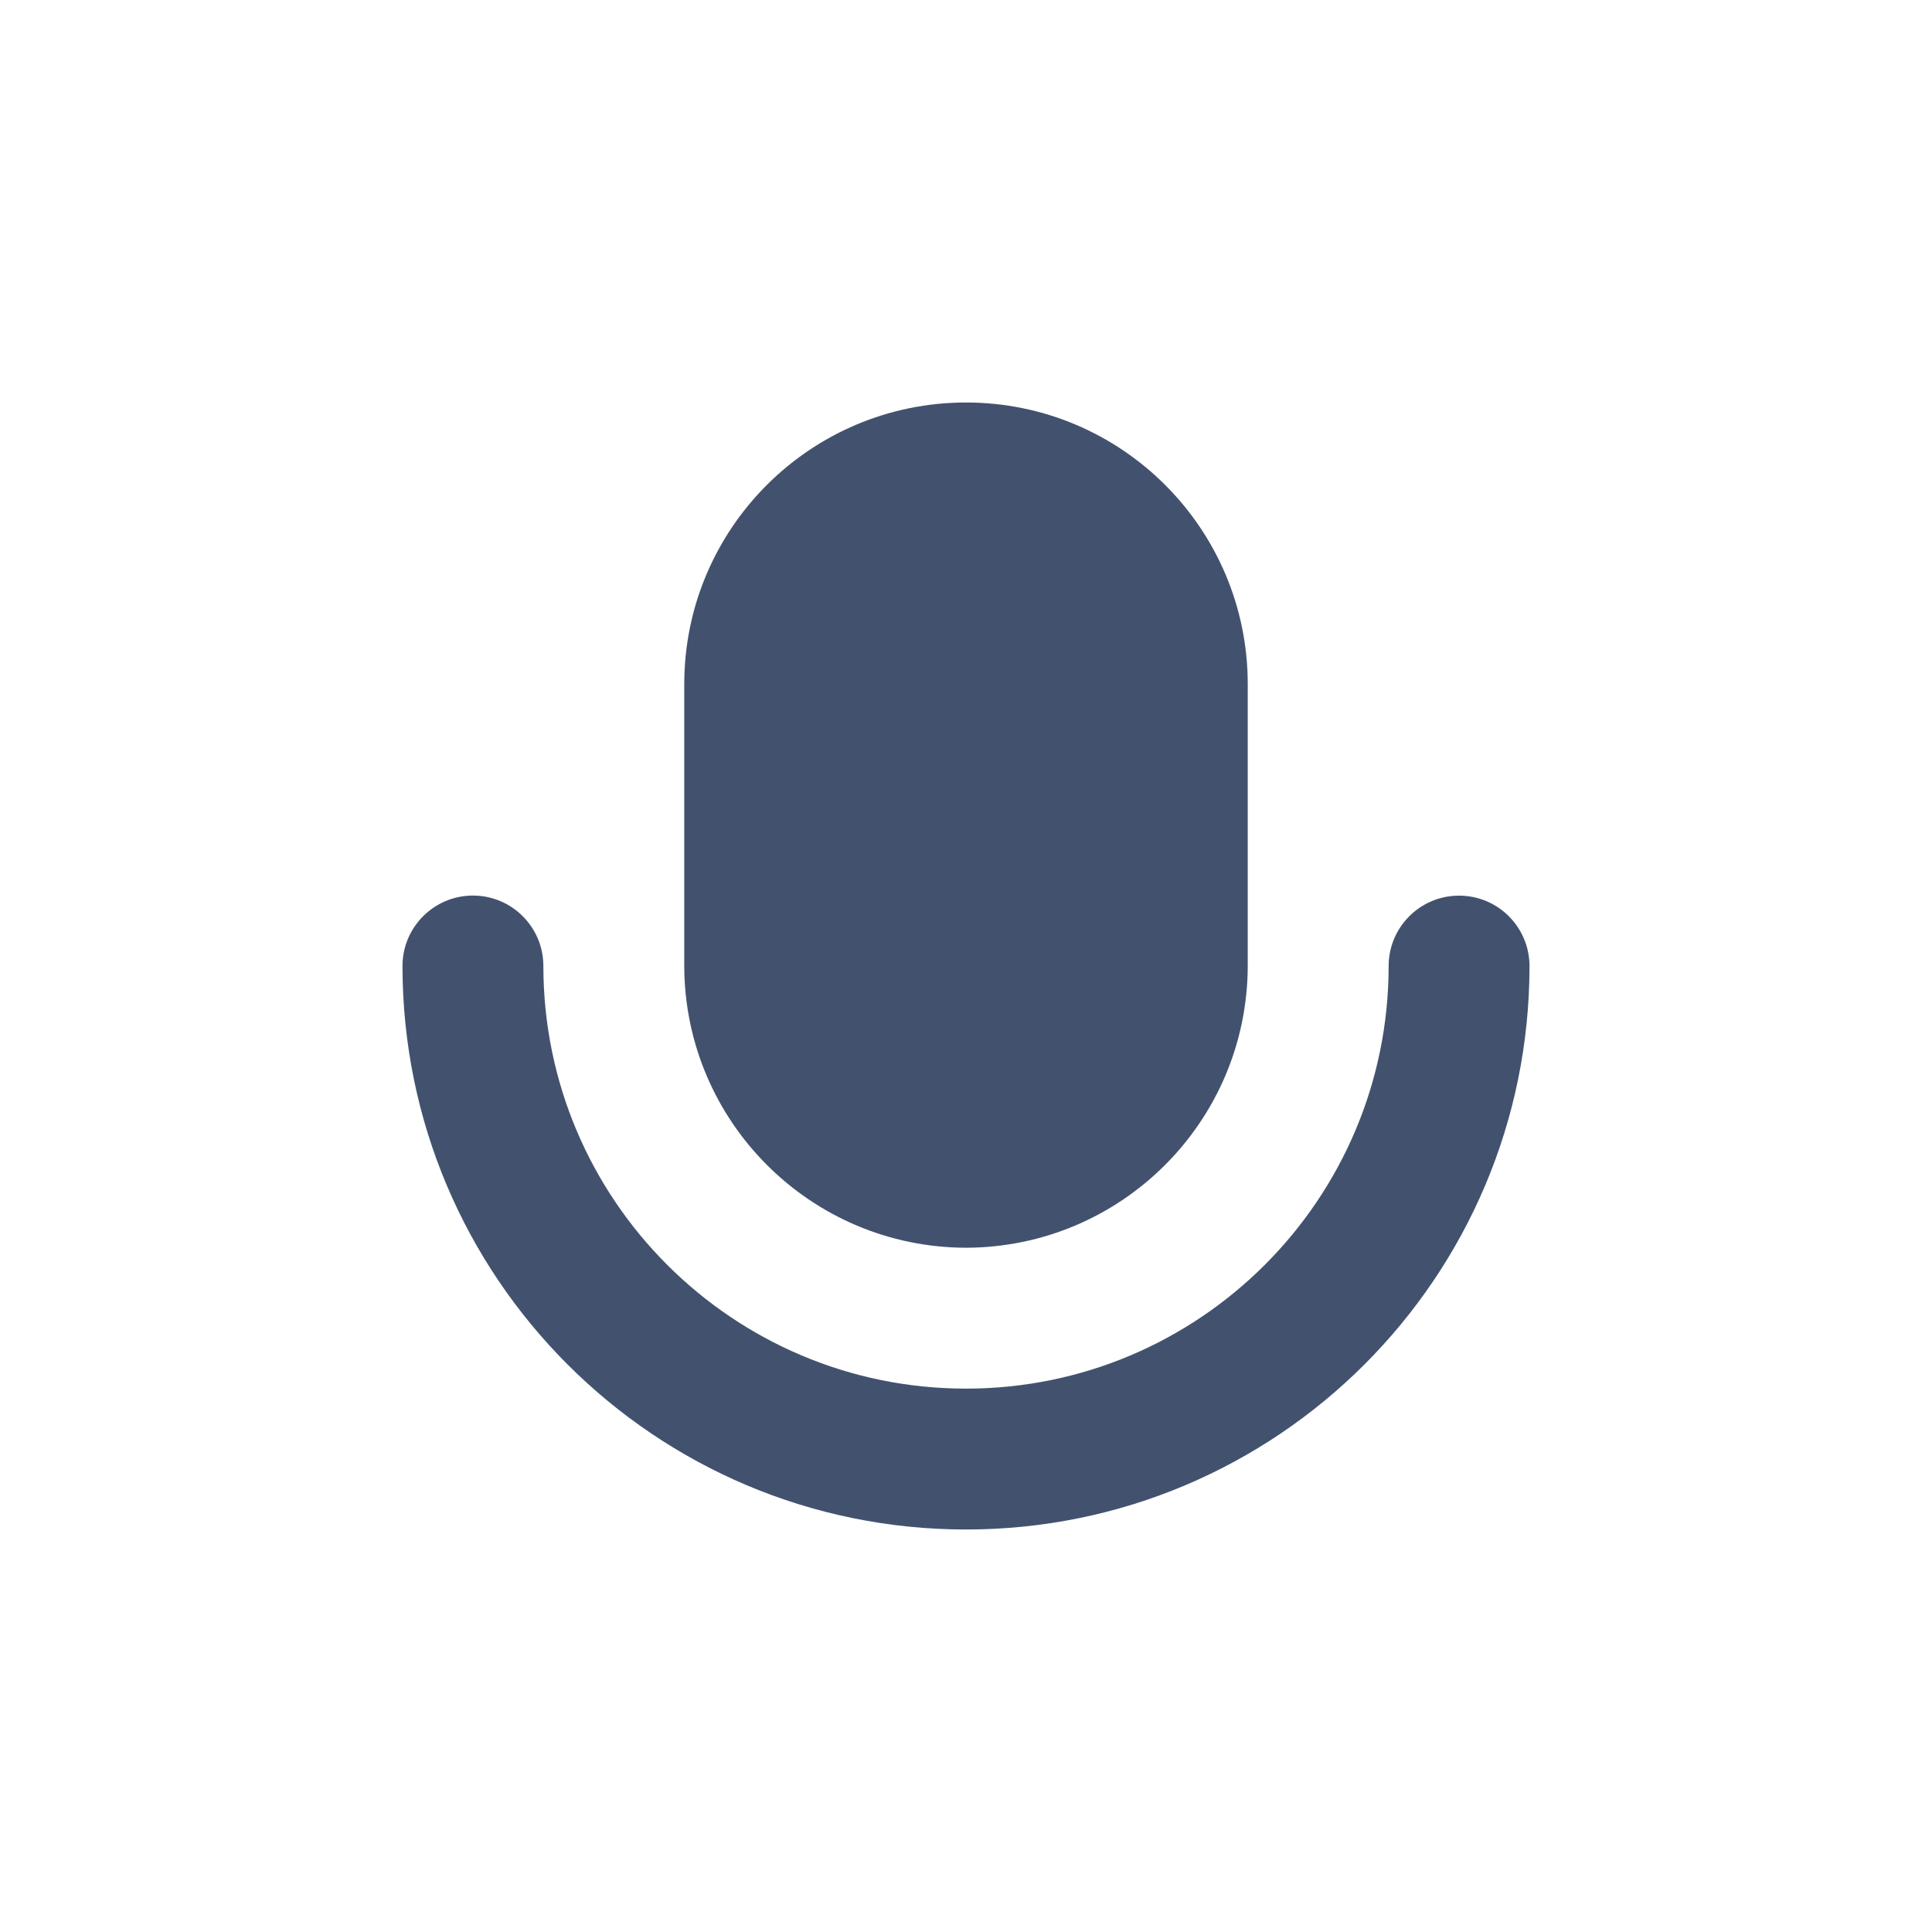 <svg width="24" height="24" viewBox="0 0 24 24" fill="none" xmlns="http://www.w3.org/2000/svg">
<path fill-rule="evenodd" clip-rule="evenodd" d="M15.5 12C15.495 13.931 13.931 15.495 12 15.5C10.069 15.495 8.505 13.931 8.5 12V8.5C8.5 6.567 10.067 5 12 5C13.933 5 15.5 6.567 15.5 8.5V12ZM17.25 12C17.251 11.517 17.642 11.126 18.125 11.126C18.608 11.126 18.999 11.517 19 12C19 15.866 15.866 19 12 19C8.134 19 5 15.866 5 12C5 11.517 5.392 11.125 5.875 11.125C6.358 11.125 6.75 11.517 6.75 12C6.75 14.899 9.101 17.25 12 17.25C14.899 17.25 17.25 14.899 17.25 12Z" fill="#42526E"/>
</svg>
